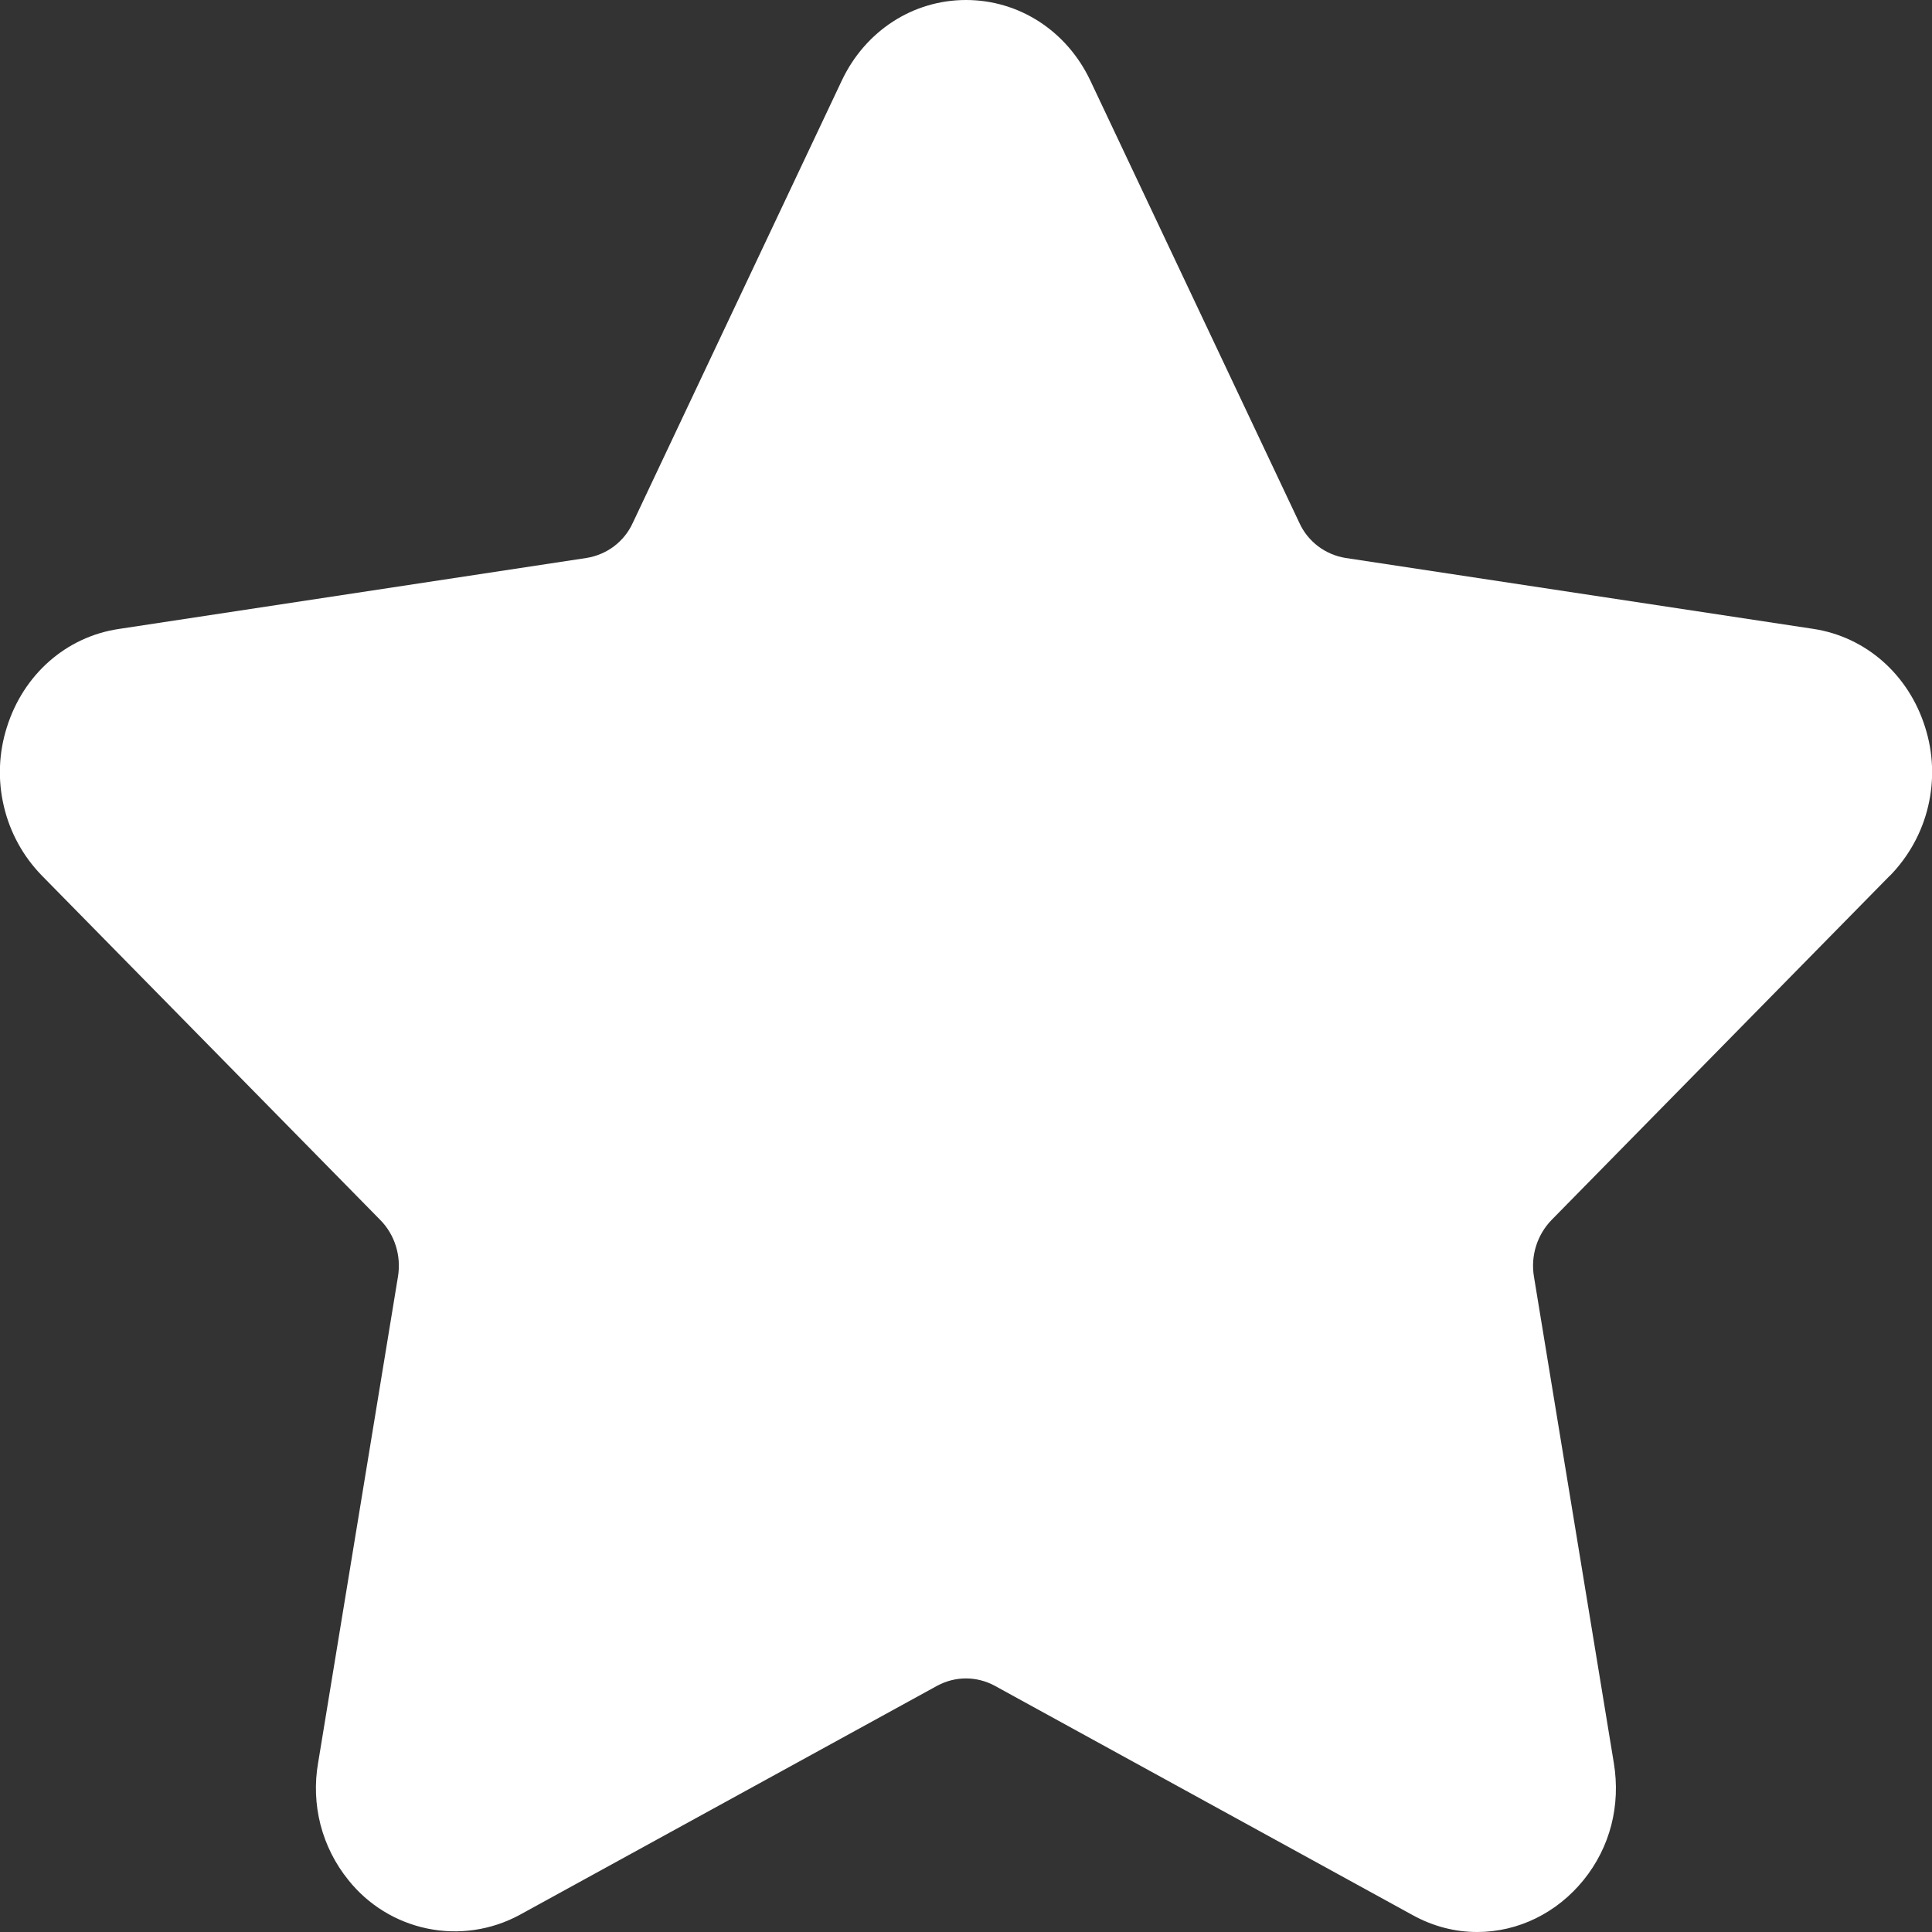 <svg width="24" height="24" viewBox="0 0 24 24" fill="none" xmlns="http://www.w3.org/2000/svg">
<rect x="0" y="0" width="24" height="24" fill="#333333" stroke="none"/>
<path d="M23.48 10.876C23.712 10.637 23.876 10.34 23.952 10.016C24.029 9.691 24.016 9.352 23.915 9.035C23.71 8.379 23.178 7.911 22.525 7.812L16.714 6.931C16.59 6.911 16.474 6.861 16.374 6.786C16.274 6.71 16.194 6.611 16.142 6.497L13.544 1C13.252 0.384 12.66 0 12 0C11.34 0 10.749 0.384 10.457 1.001L7.86 6.497C7.808 6.611 7.728 6.71 7.628 6.786C7.528 6.861 7.411 6.911 7.287 6.931L1.477 7.813C0.821 7.91 0.29 8.38 0.085 9.035C-0.016 9.353 -0.029 9.692 0.048 10.016C0.124 10.341 0.287 10.638 0.52 10.877L4.724 15.155C4.904 15.337 4.986 15.6 4.944 15.857L3.952 21.897C3.907 22.152 3.917 22.415 3.981 22.666C4.046 22.918 4.164 23.152 4.327 23.354C4.574 23.664 4.921 23.877 5.309 23.957C5.697 24.037 6.1 23.978 6.449 23.791L11.646 20.939C11.755 20.881 11.876 20.85 11.999 20.85C12.123 20.85 12.244 20.881 12.353 20.939L17.55 23.791C17.803 23.93 18.073 24 18.35 24C18.859 24 19.34 23.764 19.672 23.354C20.002 22.946 20.135 22.428 20.047 21.897L19.055 15.857C19.034 15.731 19.043 15.602 19.081 15.48C19.119 15.358 19.185 15.247 19.274 15.155L23.478 10.876H23.48Z" fill="white"/>
</svg>
